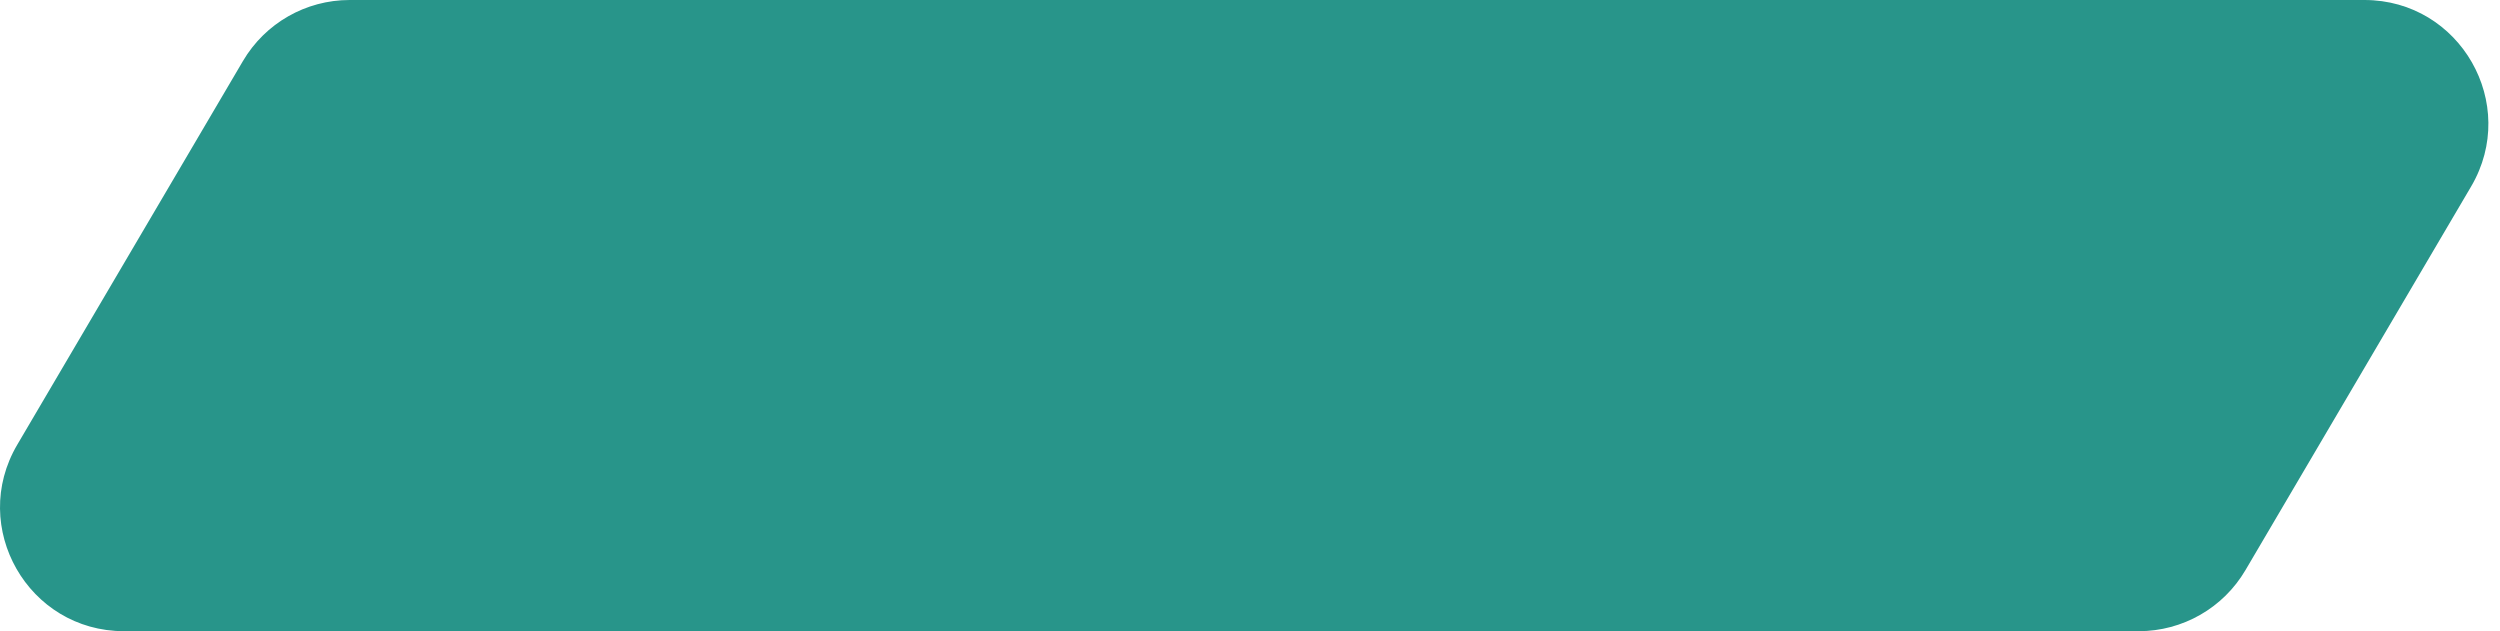 <svg width="202" height="51" viewBox="0 0 202 51" fill="none" xmlns="http://www.w3.org/2000/svg">
<path d="M26.531 10C26.531 4.477 31.008 -9.14173e-08 36.531 8.74228e-07L191.047 2.78906e-05C198.781 2.92429e-05 203.588 8.404 199.666 15.07L181.431 46.07C179.634 49.125 176.355 51 172.812 51L36.531 51C31.008 51 26.531 46.523 26.531 41L26.531 10Z" fill="#28958A"/>
<path d="M174.531 41C174.531 46.523 170.054 51 164.531 51L10.015 51C2.281 51 -2.526 42.596 1.396 35.93L19.631 4.93C21.428 1.875 24.707 1.22238e-05 28.25 1.1914e-05L164.531 0C170.054 -4.82823e-07 174.531 4.477 174.531 10V41Z" fill="#28958A"/>
</svg>

